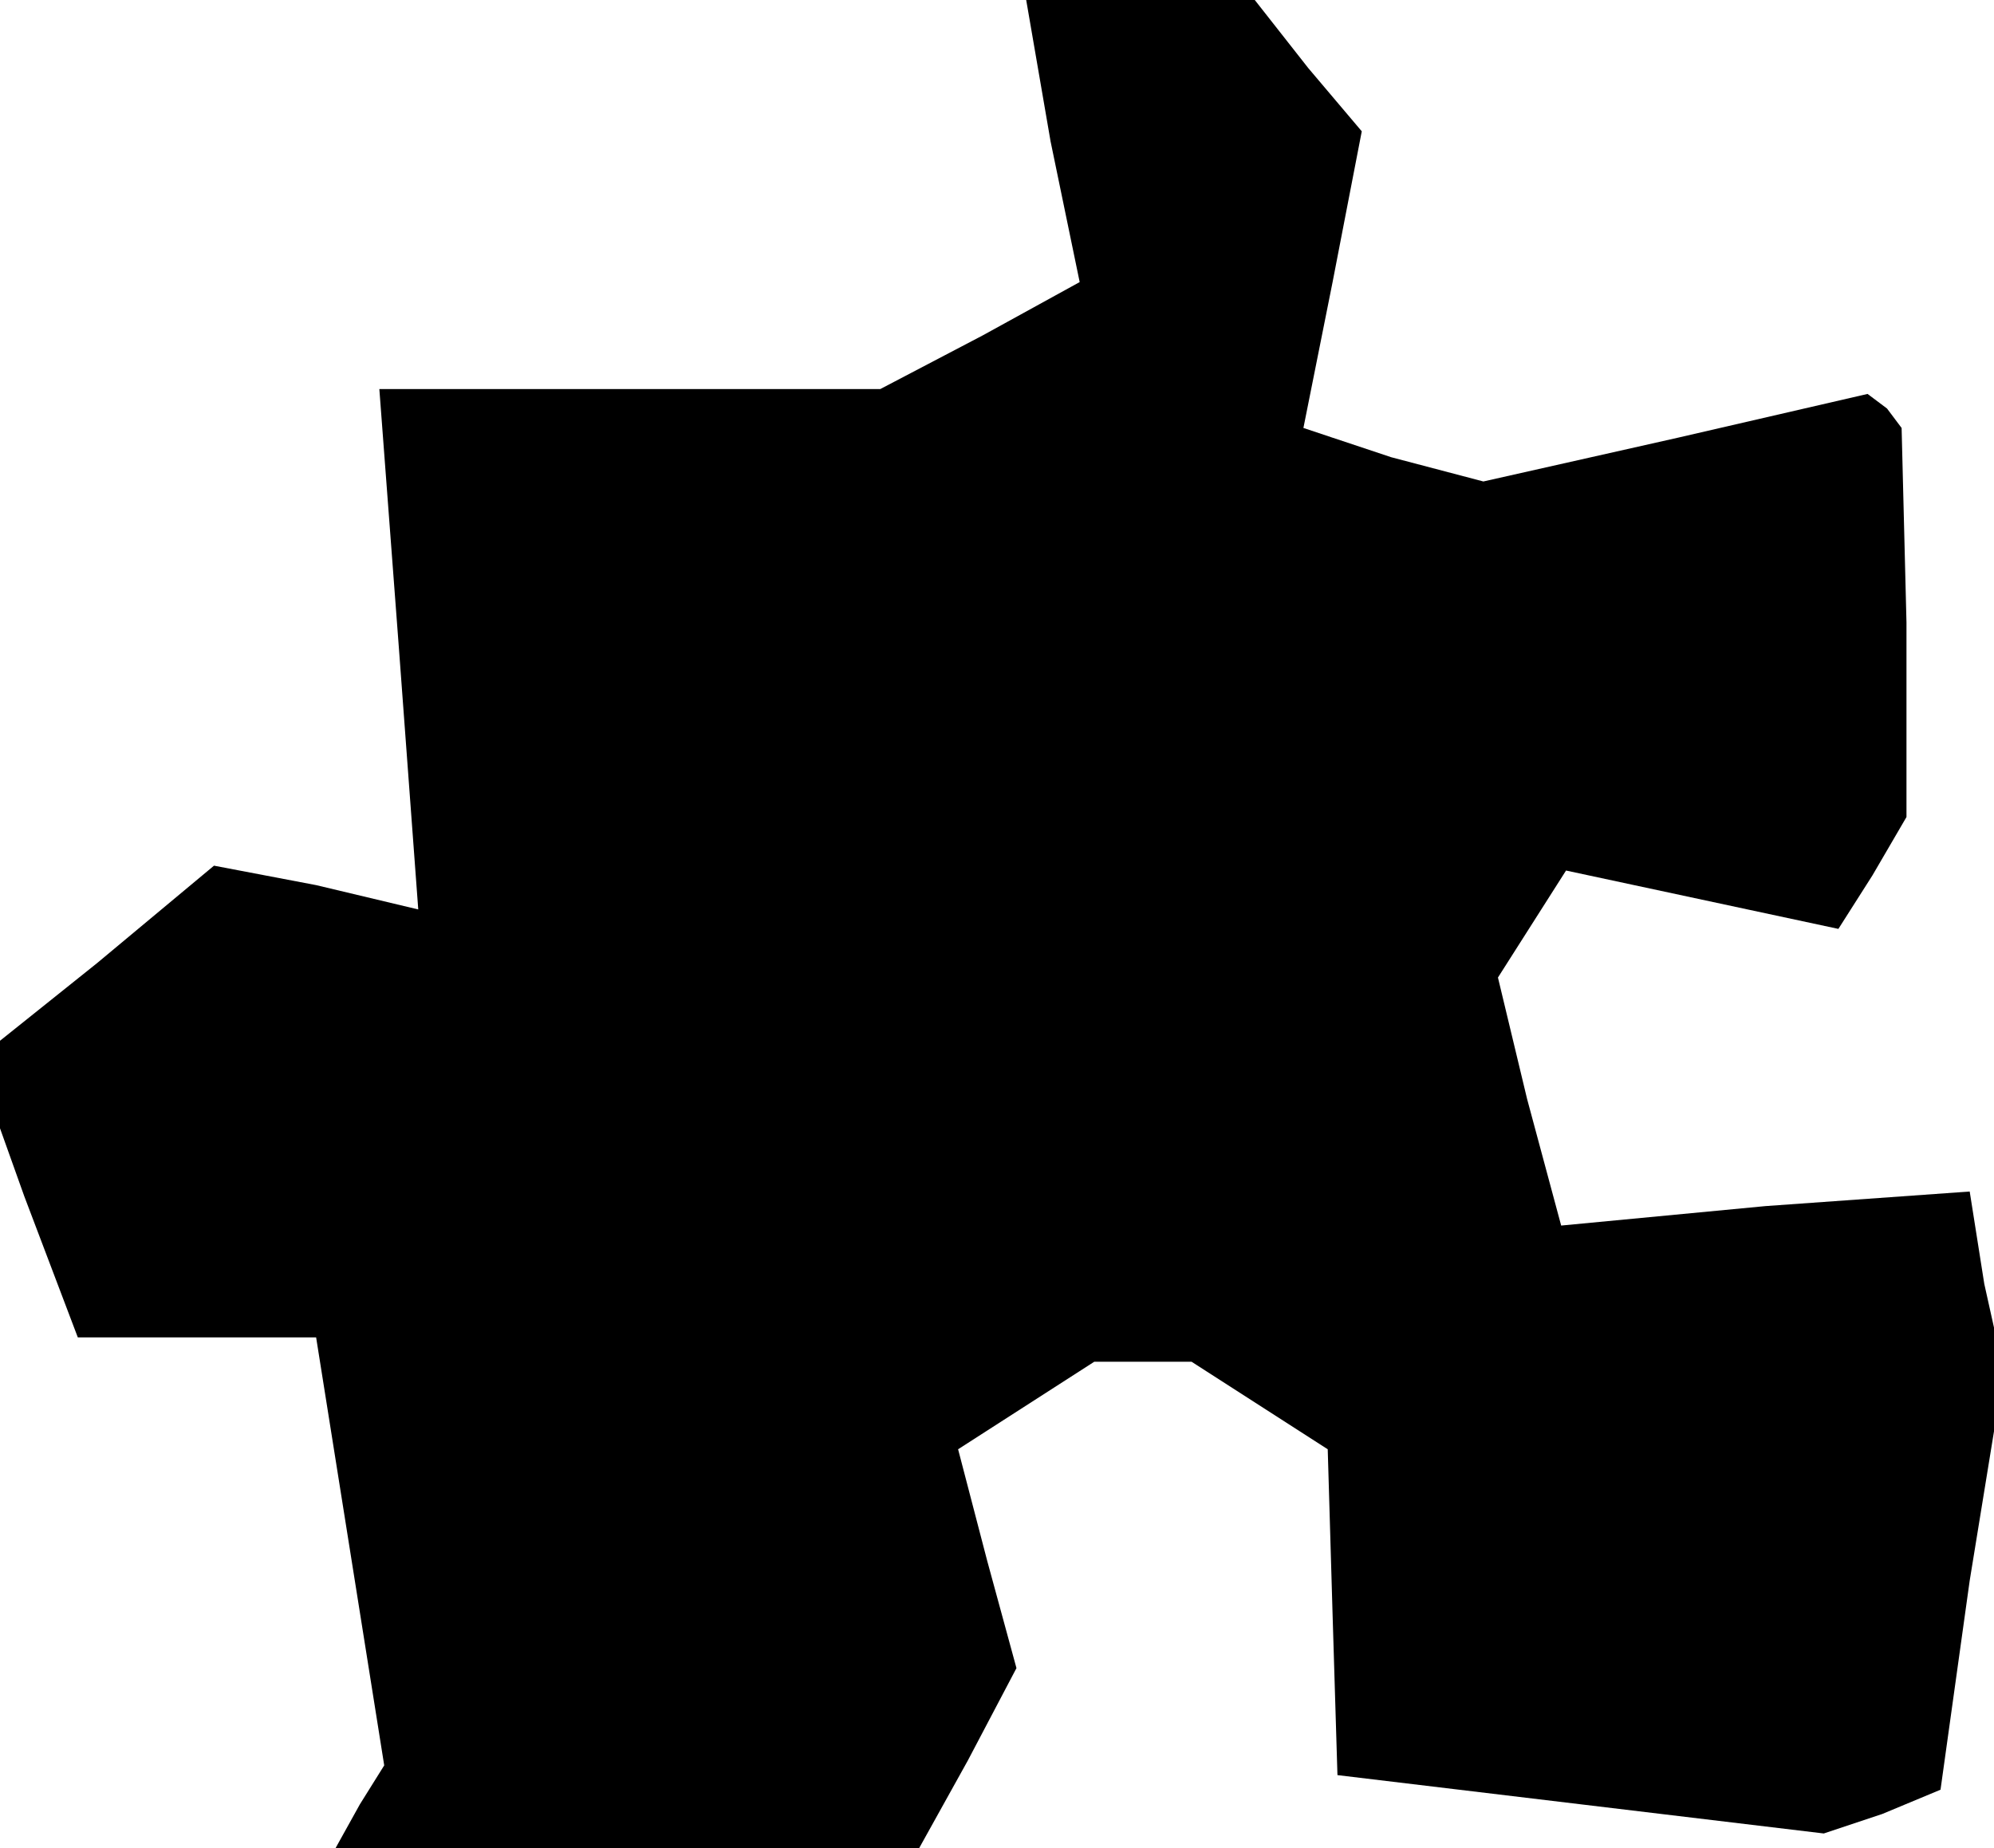 <?xml version="1.0" standalone="no"?>
<!DOCTYPE svg PUBLIC "-//W3C//DTD SVG 20010904//EN"
 "http://www.w3.org/TR/2001/REC-SVG-20010904/DTD/svg10.dtd">
<svg version="1.0" xmlns="http://www.w3.org/2000/svg"
 width="41pt" height="38pt" viewBox="0 0 41 38"
 preserveAspectRatio="xMidYMid meet">
<g transform="translate(0,38) scale(0.1,-0.1)"
fill="#000000" stroke="none">
<path d="M216 351 l6 -29 -20 -11 -21 -11 -52 0 -51 0 4 -53 4 -54 -21 5 -21
4 -24 -20 -25 -20 10 -28 11 -29 24 0 25 0 7 -44 7 -44 -5 -8 -5 -9 60 0 60 0
10 18 10 19 -6 22 -6 23 14 9 14 9 10 0 10 0 14 -9 14 -9 1 -34 1 -33 50 -6
50 -6 12 4 12 5 6 43 7 43 -4 18 -3 19 -42 -3 -42 -4 -7 26 -6 25 7 11 7 11
28 -6 28 -6 7 11 7 12 0 40 -1 40 -3 4 -4 3 -39 -9 -40 -9 -19 5 -18 6 6 30 6
31 -11 13 -11 14 -24 0 -23 0 5 -29z"/>
</g>
</svg>
